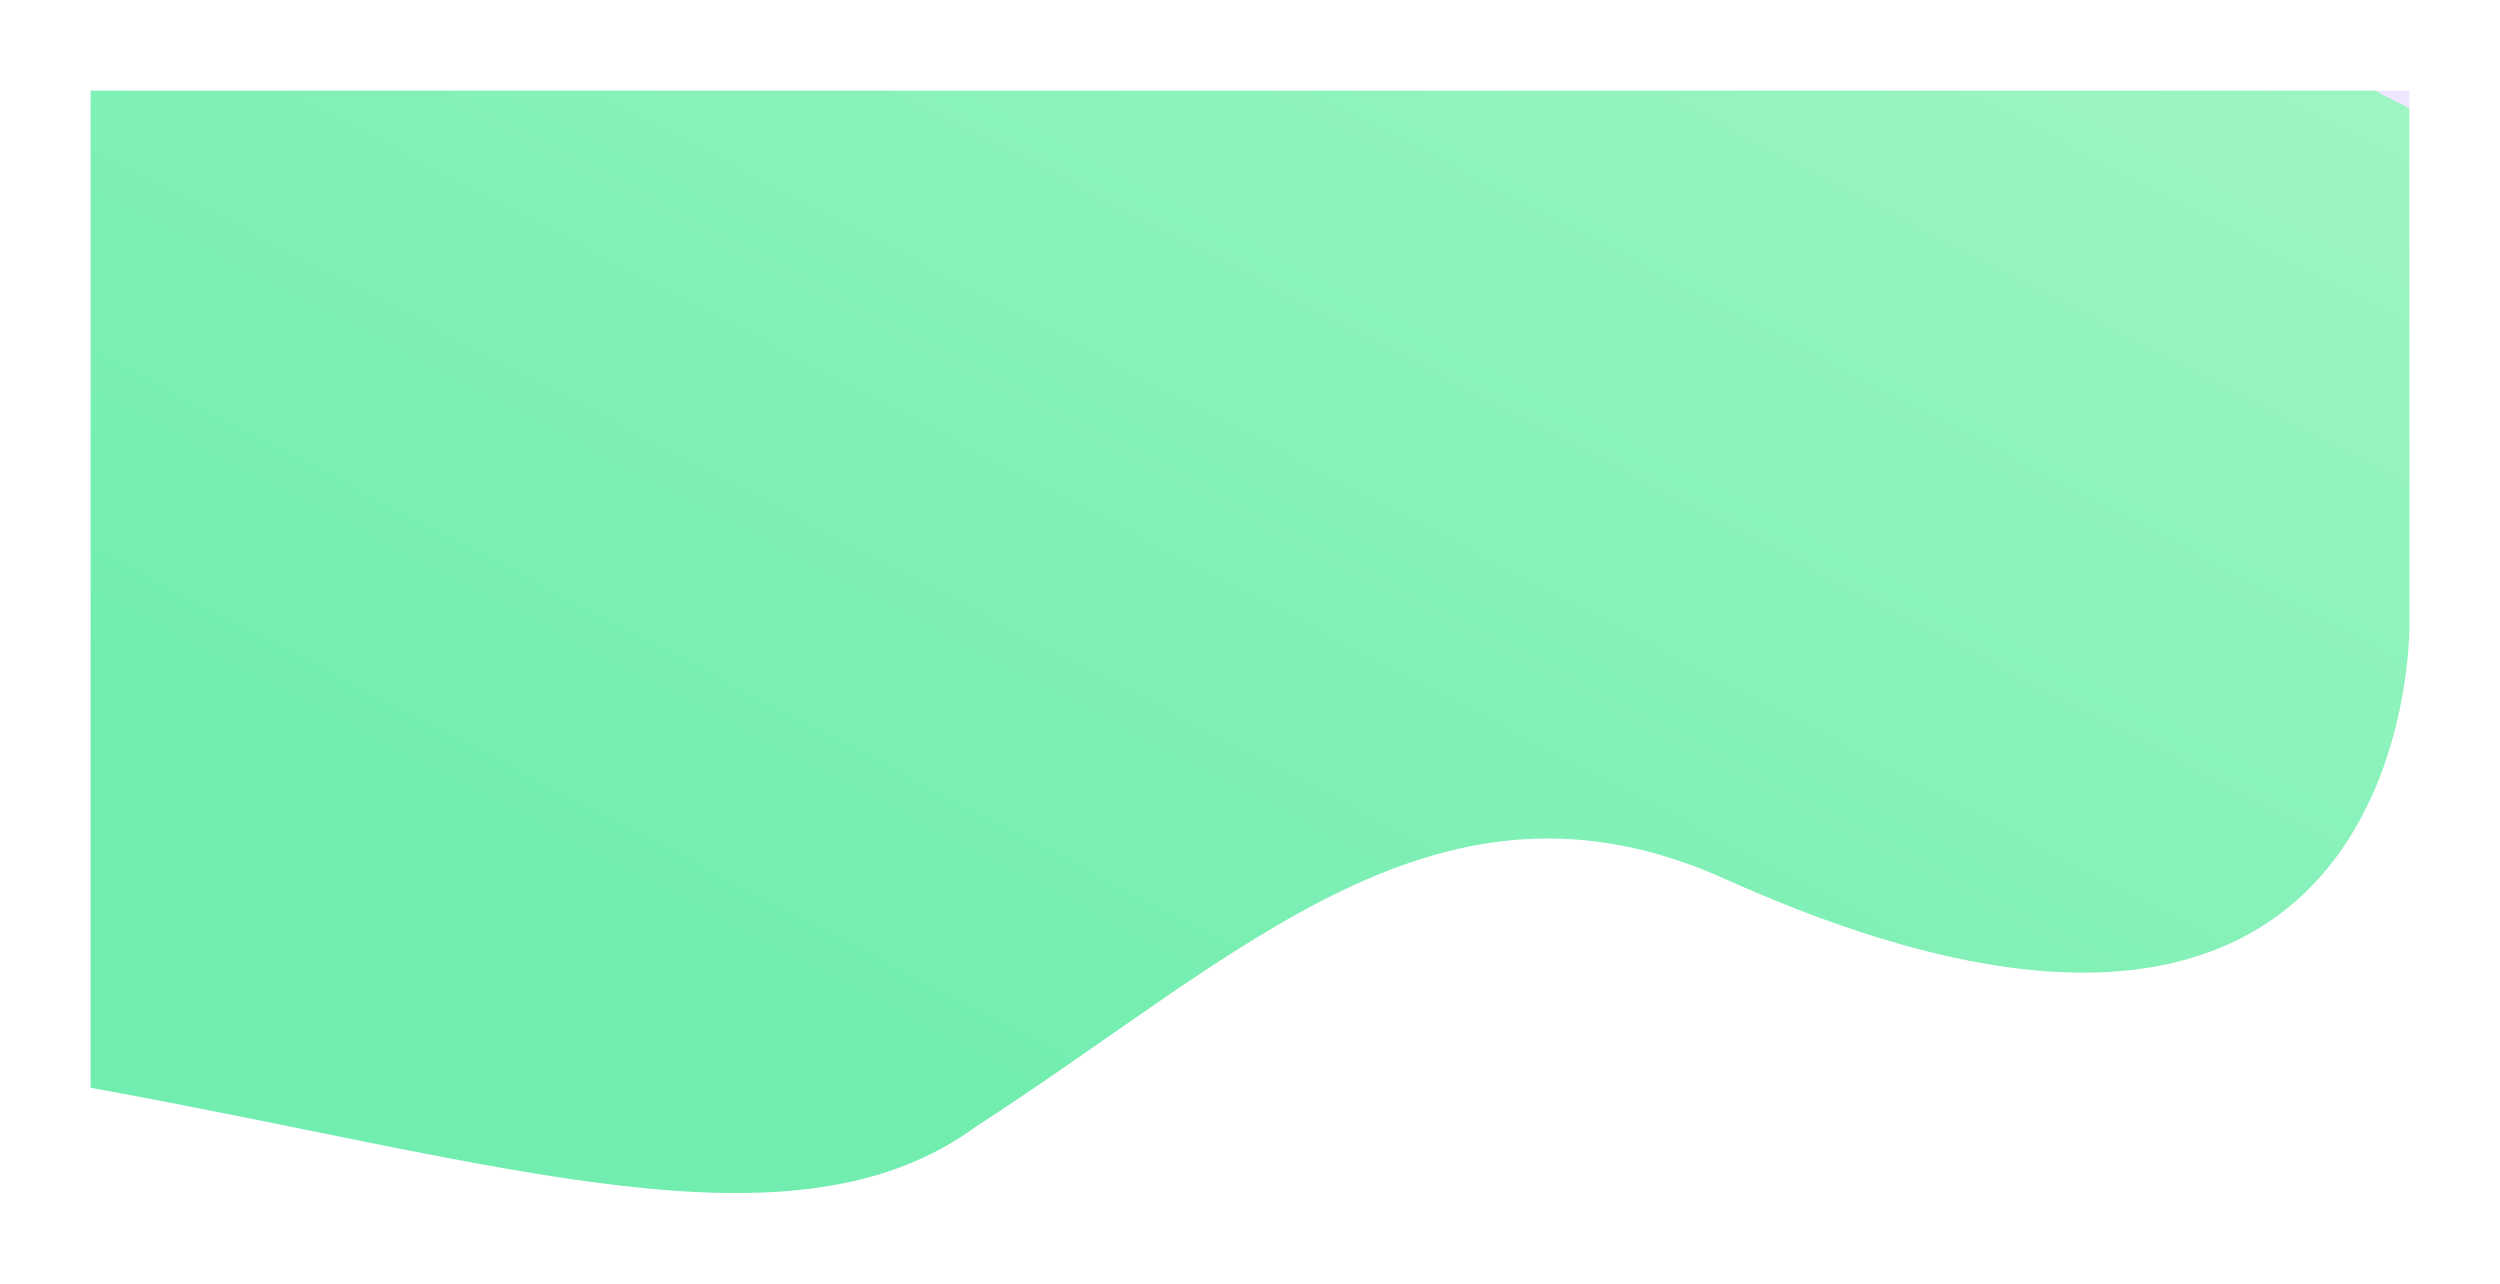 <svg xmlns="http://www.w3.org/2000/svg" xmlns:xlink="http://www.w3.org/1999/xlink" width="2070.033" height="1062.855" viewBox="0 0 2070.033 1062.855">
  <defs>
    <linearGradient id="linear-gradient" x1="0.992" y1="0.014" x2="0.227" y2="0.747" gradientUnits="objectBoundingBox">
      <stop offset="0" stop-color="#9f6efc" stop-opacity="0.18"/>
      <stop offset="0" stop-color="#9df5c3"/>
      <stop offset="1" stop-color="#70edaf"/>
    </linearGradient>
    <filter id="Path_4" x="0" y="0" width="2070.033" height="1062.855" filterUnits="userSpaceOnUse">
      <feOffset dy="8" input="SourceAlpha"/>
      <feGaussianBlur stdDeviation="25" result="blur"/>
      <feFlood flood-color="#03396b" flood-opacity="0.051"/>
      <feComposite operator="in" in2="blur"/>
      <feComposite in="SourceGraphic"/>
    </filter>
  </defs>
  <g transform="matrix(1, 0, 0, 1, 0, 0)" filter="url(#Path_4)">
    <path id="Path_4-2" data-name="Path 4" d="M59.972,390.456c343.362,62.309,581.673,143.116,733.45,31.954,221.129-142.942,383.817-311.175,619.953-204.807C1987.447,475.681,1980,6.9,1980,6.9V-435.208H59.972Z" transform="translate(15.03 502.21)" fill="url(#linear-gradient)"/>
  </g>
</svg>

